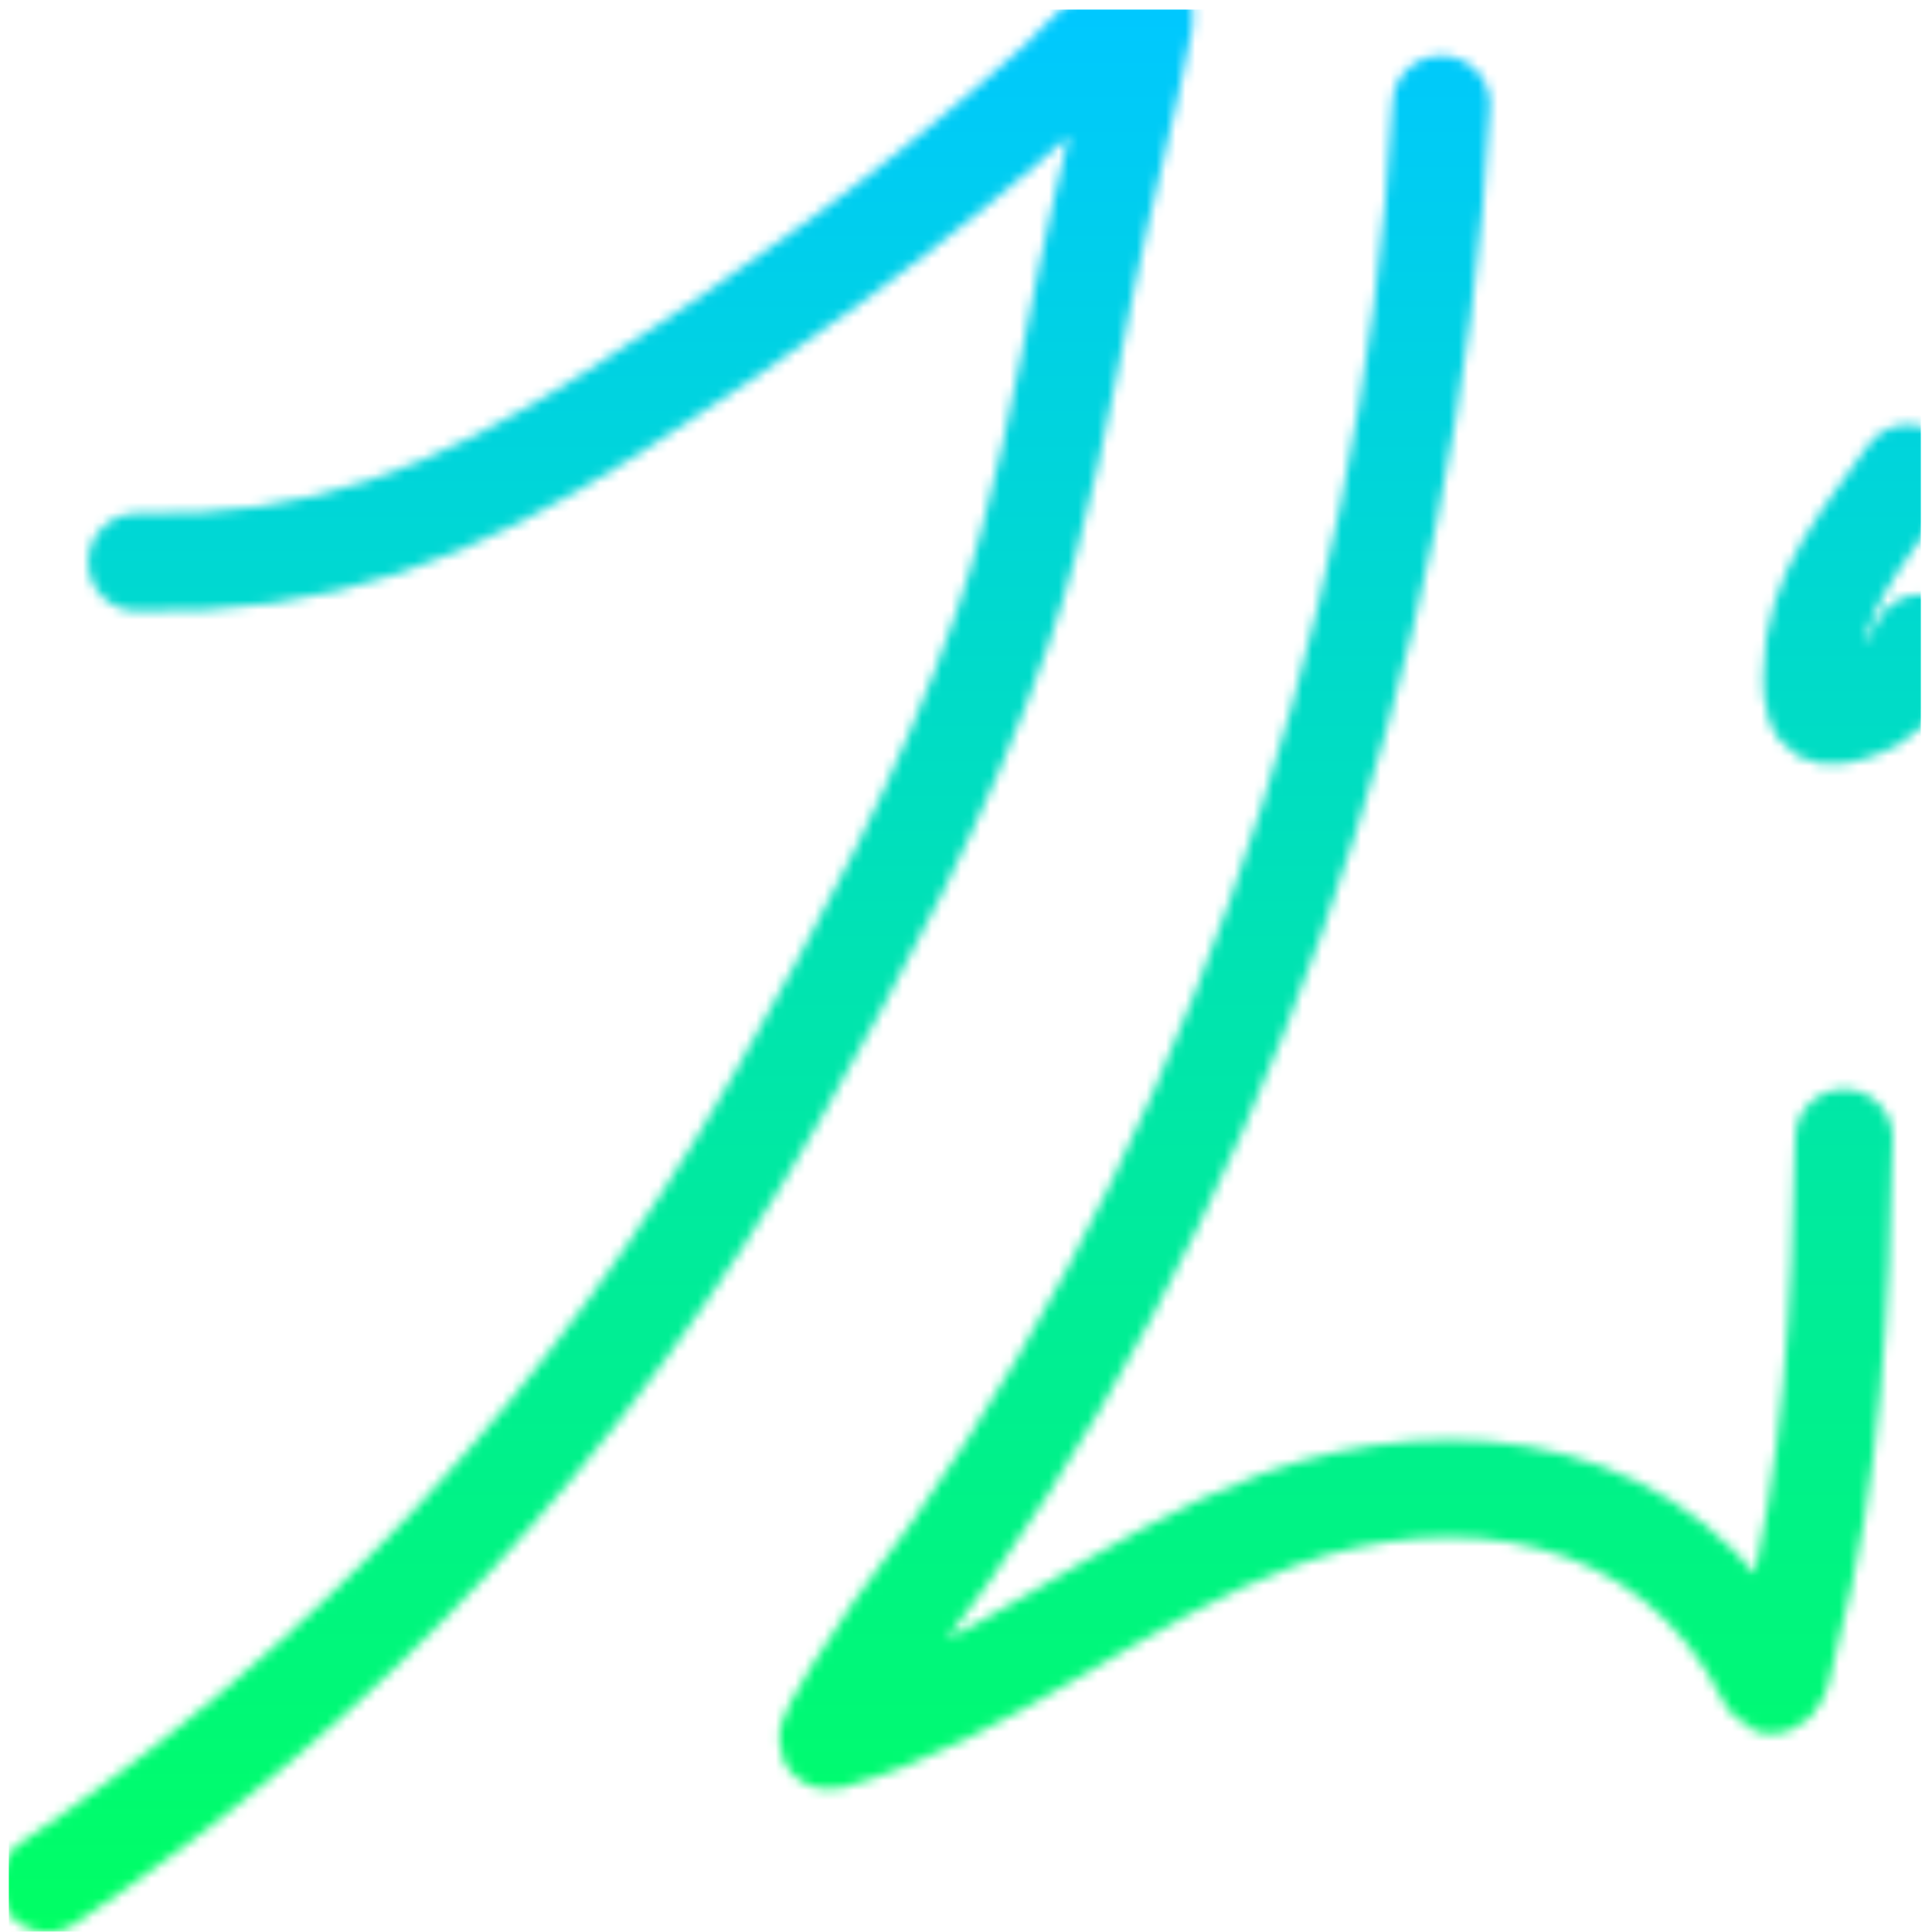 <svg width="197" height="198" viewBox="0 0 197 198" fill="none" xmlns="http://www.w3.org/2000/svg">
<mask id="mask0" mask-type="alpha" maskUnits="userSpaceOnUse" x="-1" y="-4" width="203" height="203">
<path d="M14.039 57.616C32.742 58.083 46.408 52.689 62.749 42.316C78.597 32.255 94.222 21.154 108.474 8.267C109.391 7.438 118.042 -1.971 117.284 2.046C115.601 10.962 113.142 19.68 111.35 28.57C108.908 40.673 106.751 52.893 102.722 64.468C96.751 81.618 88.364 97.034 79.641 112.43C60.515 146.185 35.104 172.879 4.865 193.053" stroke="black" stroke-width="10" stroke-linecap="round" stroke-linejoin="round"/>
<path d="M147.718 10.705C144.787 66.879 124.03 124.878 91.545 167.075C90.643 168.247 83.754 178.771 84.992 178.424C101.273 173.867 115.126 161.543 131.117 155.726C149.023 149.212 171.086 151.892 181.138 172.203C182.299 174.549 183.201 168.52 183.431 167.664C187.844 151.245 188.641 133.674 189.001 116.633" stroke="black" stroke-width="10" stroke-linecap="round" stroke-linejoin="round"/>
<path d="M195.554 48.537C191.182 54.837 185.725 60.72 185.725 69.218C185.725 71.394 185.735 73.7 188.128 73.337C192.411 72.689 195.067 70.09 196.865 65.939" stroke="black" stroke-width="10" stroke-linecap="round" stroke-linejoin="round"/>
</mask>
<g mask="url(#mask0)">
<path d="M196.865 0.999H0.921V197.971H196.865V0.999Z" fill="url(#paint0_linear)"/>
<path d="M196.865 0.999H0.921V197.971H196.865V0.999Z" fill="url(#paint1_linear)"/>
</g>
<defs>
<linearGradient id="paint0_linear" x1="0.921" y1="0.999" x2="0.921" y2="197.971" gradientUnits="userSpaceOnUse">
<stop stop-color="#00C8FF"/>
<stop offset="1" stop-color="#00FF64"/>
</linearGradient>
<linearGradient id="paint1_linear" x1="0.921" y1="0.999" x2="0.921" y2="197.971" gradientUnits="userSpaceOnUse">
<stop stop-color="#00C8FF"/>
<stop offset="1" stop-color="#00FF64"/>
</linearGradient>
</defs>
</svg>
